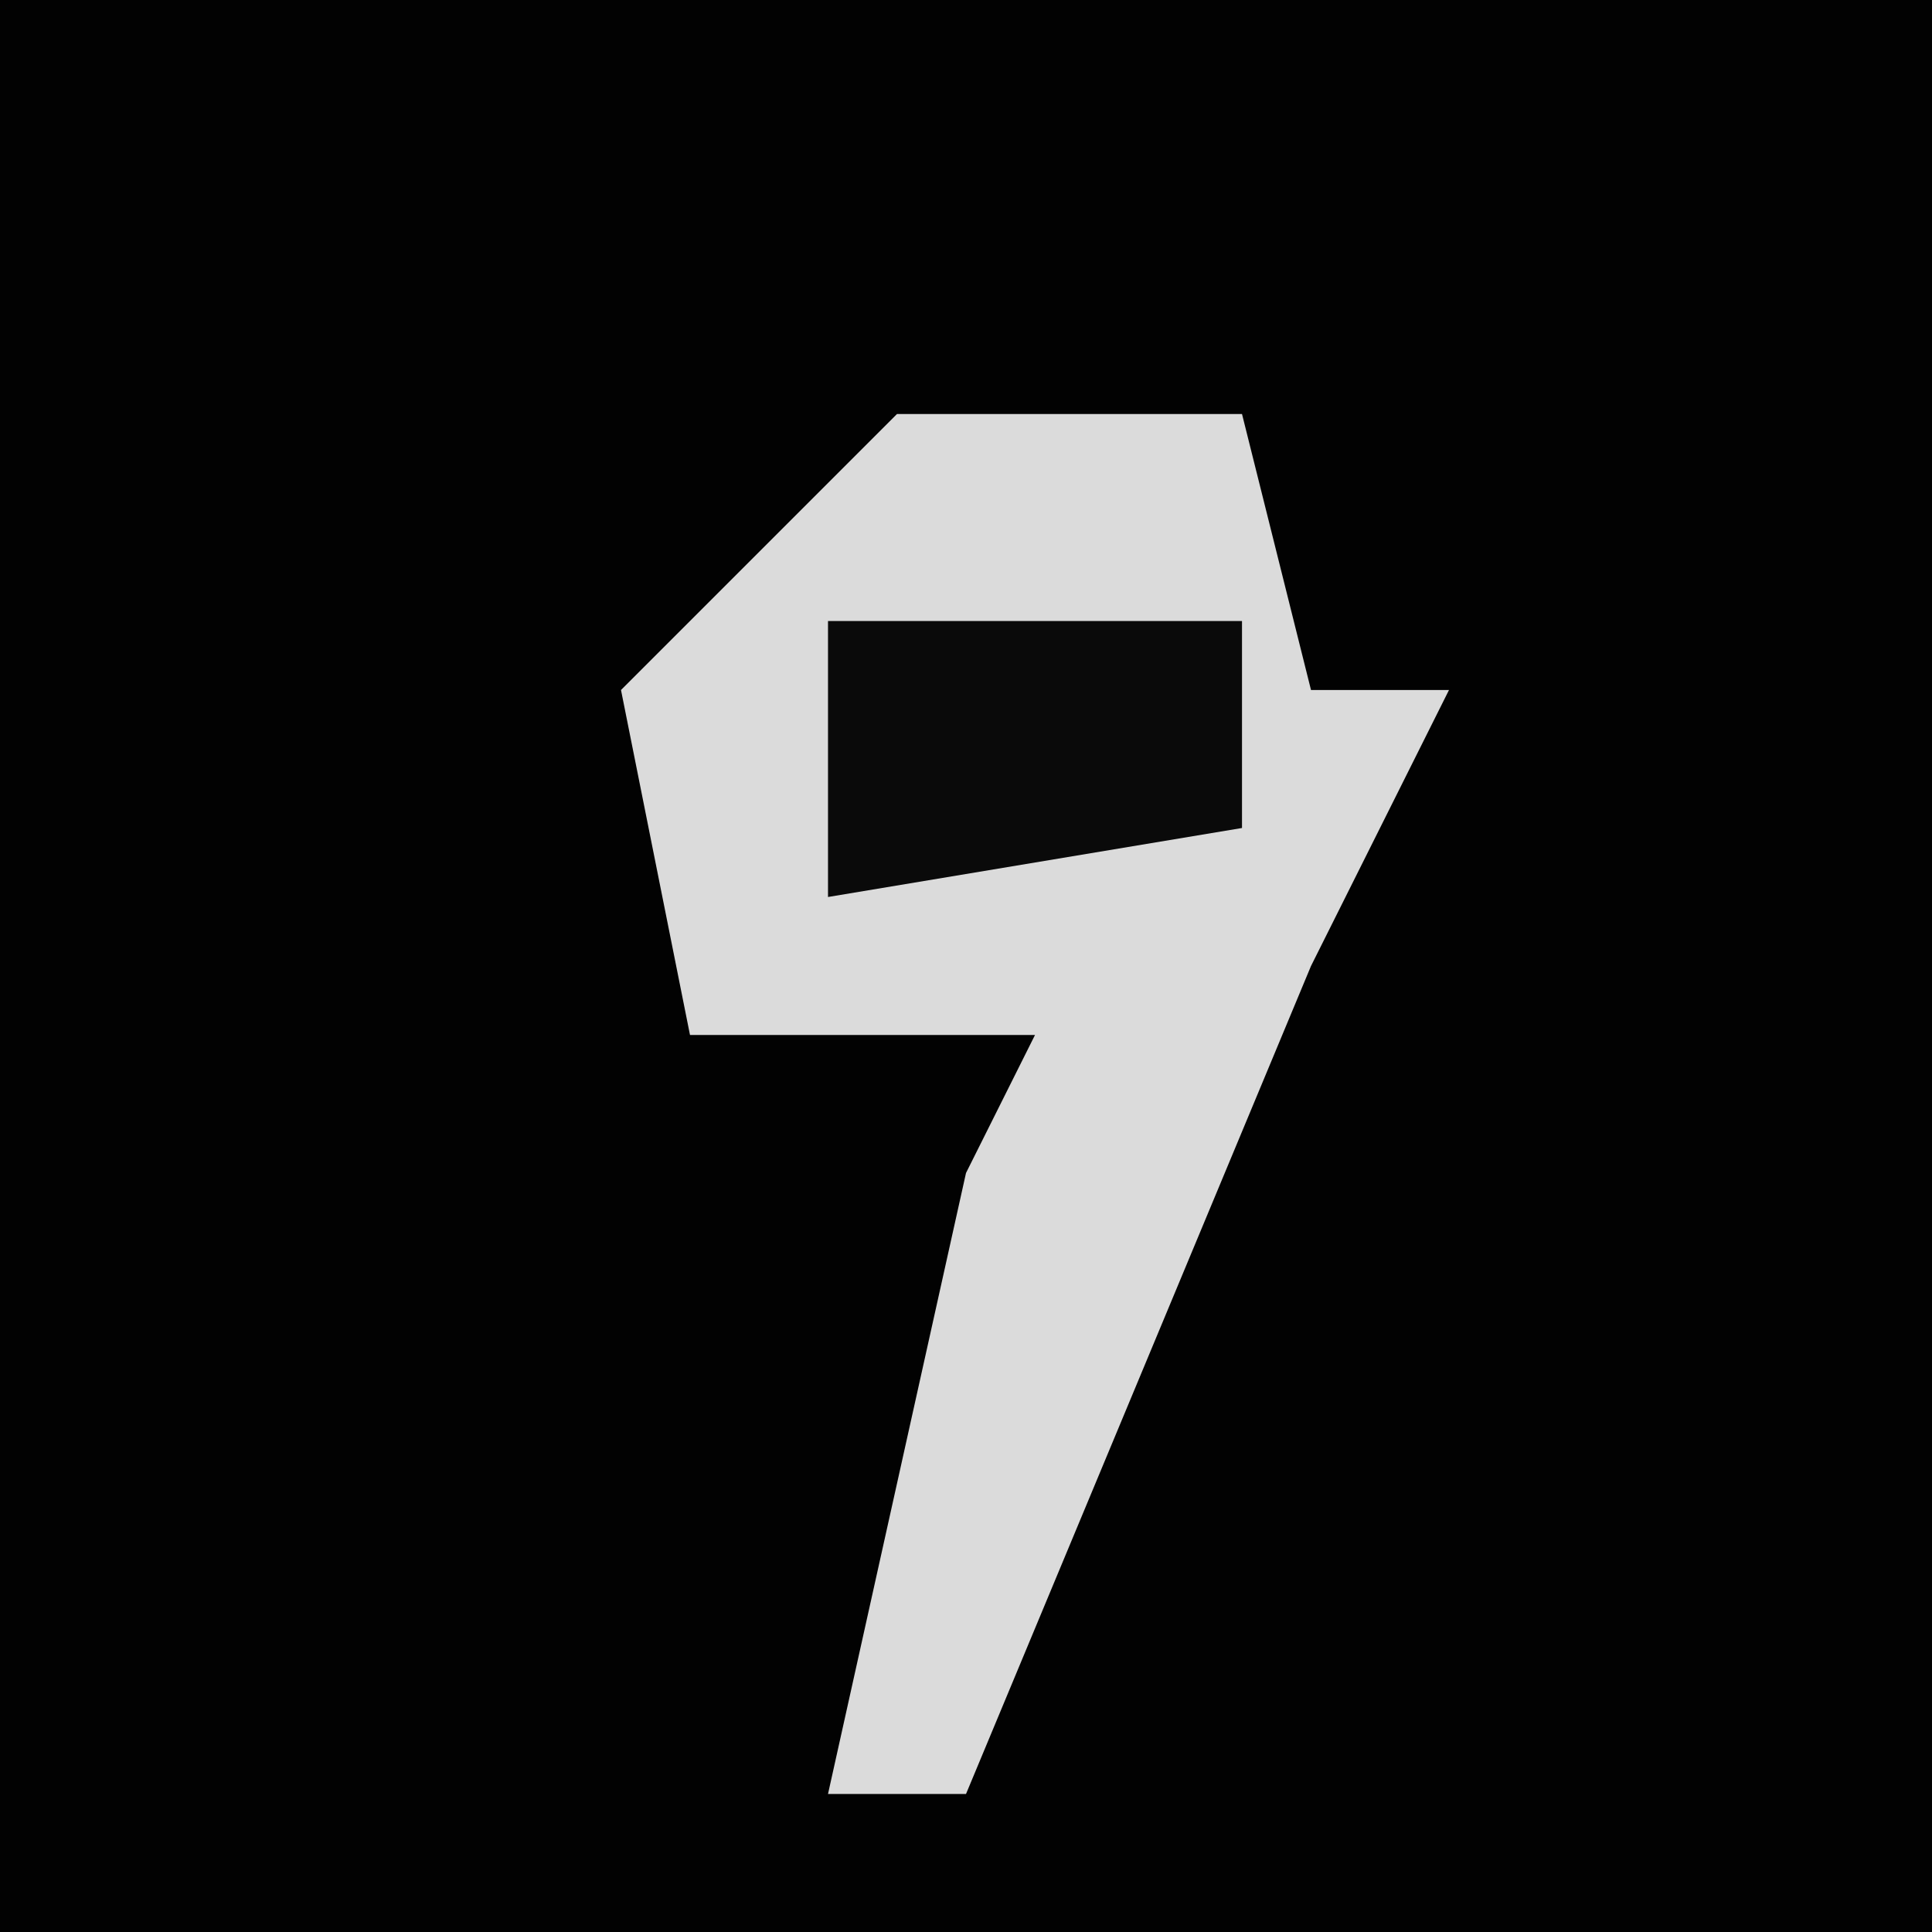 <?xml version="1.0" encoding="UTF-8"?>
<svg version="1.1" xmlns="http://www.w3.org/2000/svg" width="28" height="28">
<path d="M0,0 L28,0 L28,28 L0,28 Z " fill="#020202" transform="translate(0,0)"/>
<path d="M0,0 L5,0 L6,4 L8,4 L6,8 L1,20 L-1,20 L1,11 L2,9 L-3,9 L-4,4 Z " fill="#DBDBDB" transform="translate(13,6)"/>
<path d="M0,0 L6,0 L6,3 L0,4 Z " fill="#0A0A0A" transform="translate(12,9)"/>
</svg>
